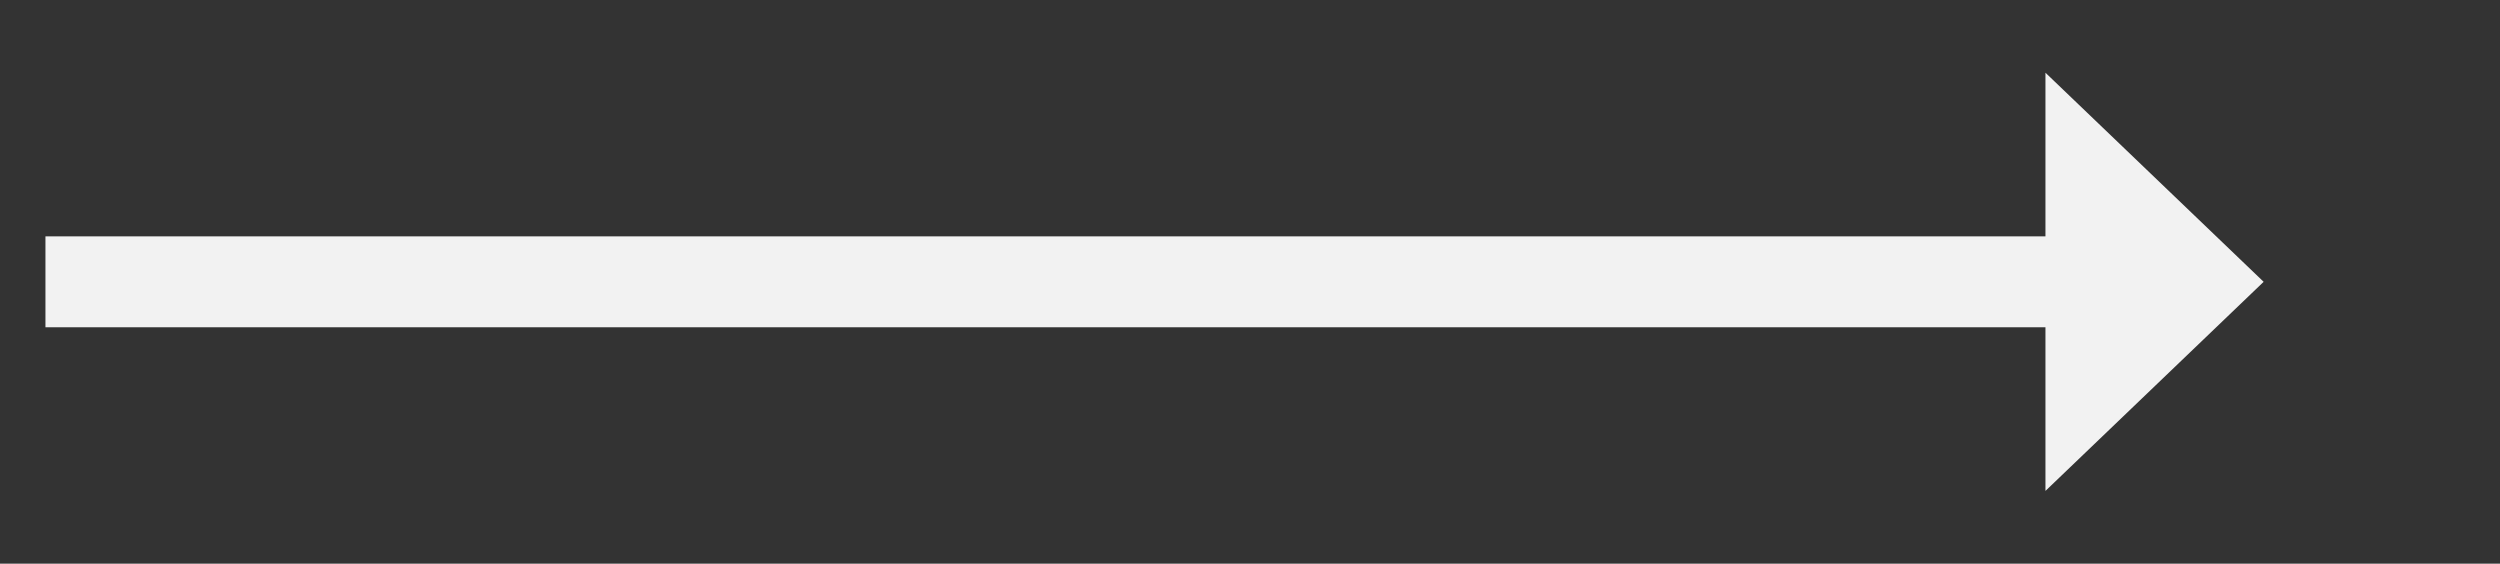 ﻿<?xml version="1.0" encoding="utf-8"?>
<svg version="1.1" xmlns:xlink="http://www.w3.org/1999/xlink" width="137.5px" height="31px" xmlns="http://www.w3.org/2000/svg">
  <rect width="100%" height="100%" fill="#333333" stroke="none"/>
  <g transform="matrix(1 0 0 1 -896.5 -1870 )">
    <path d="M 1009 1897  L 1021 1885.5  L 1009 1874  L 1009 1897  Z " fill-rule="nonzero" fill="#f2f2f2" stroke="none" />
    <path d="M 899 1885.5  L 1012 1885.5  " stroke-width="5" stroke="#f2f2f2" fill="none" />
  </g>
</svg>